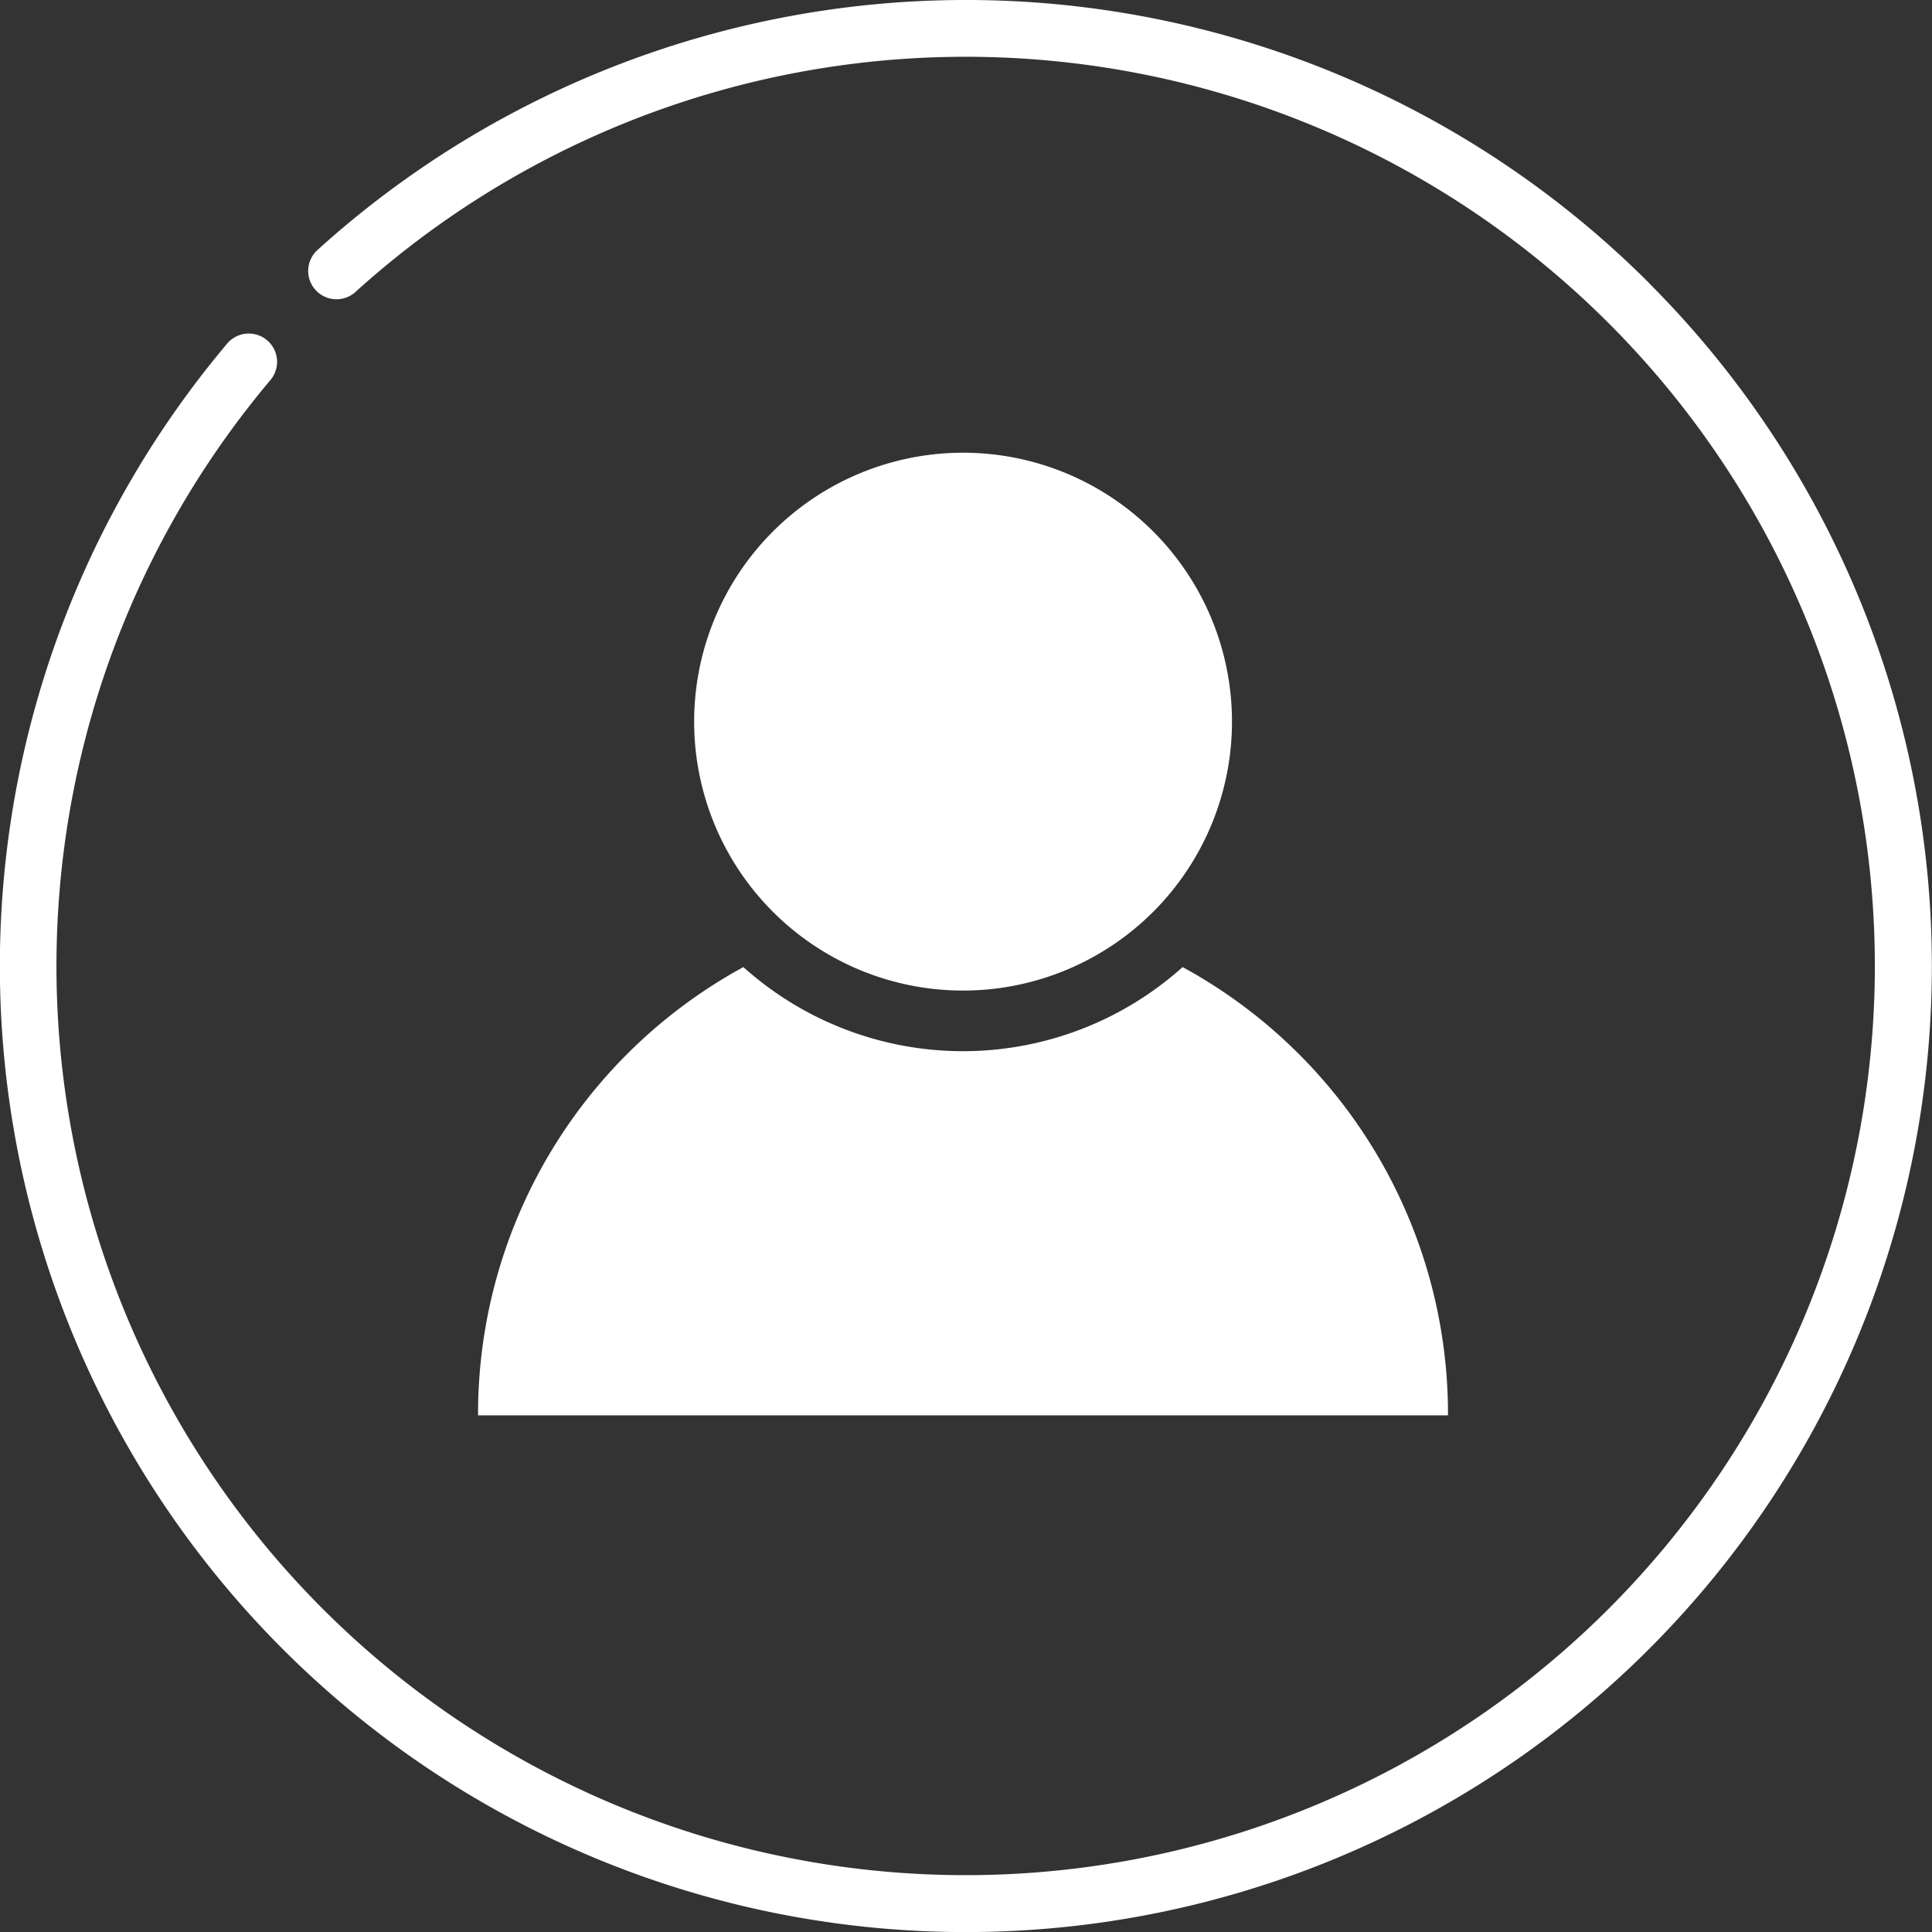 <svg xmlns="http://www.w3.org/2000/svg" width="52" height="52.009" viewBox="0 0 52 52.009"><rect x="0" y="0" width="52" height="52.009" fill="#333333" stroke="none"/><defs><style>.a{fill:#fff;}</style></defs><g transform="translate(-62.47 -3595.905)"><path class="a" d="M88.388,3608.09a7.238,7.238,0,1,1-7.235,7.24,7.239,7.239,0,0,1,7.235-7.24"/><path class="a" d="M94.3,3621.934a8.849,8.849,0,0,1-11.822,0A13.7,13.7,0,0,0,75.337,3634h26.106A13.7,13.7,0,0,0,94.3,3621.934Z"/><path class="a" d="M106.855,3603.522A26,26,0,0,0,71,3602.647a.762.762,0,0,0,1.024,1.128,24.471,24.471,0,1,1-2.276,2.36.761.761,0,1,0-1.164-.982,26,26,0,1,0,38.267-1.631Zm0,0"/></g></svg>